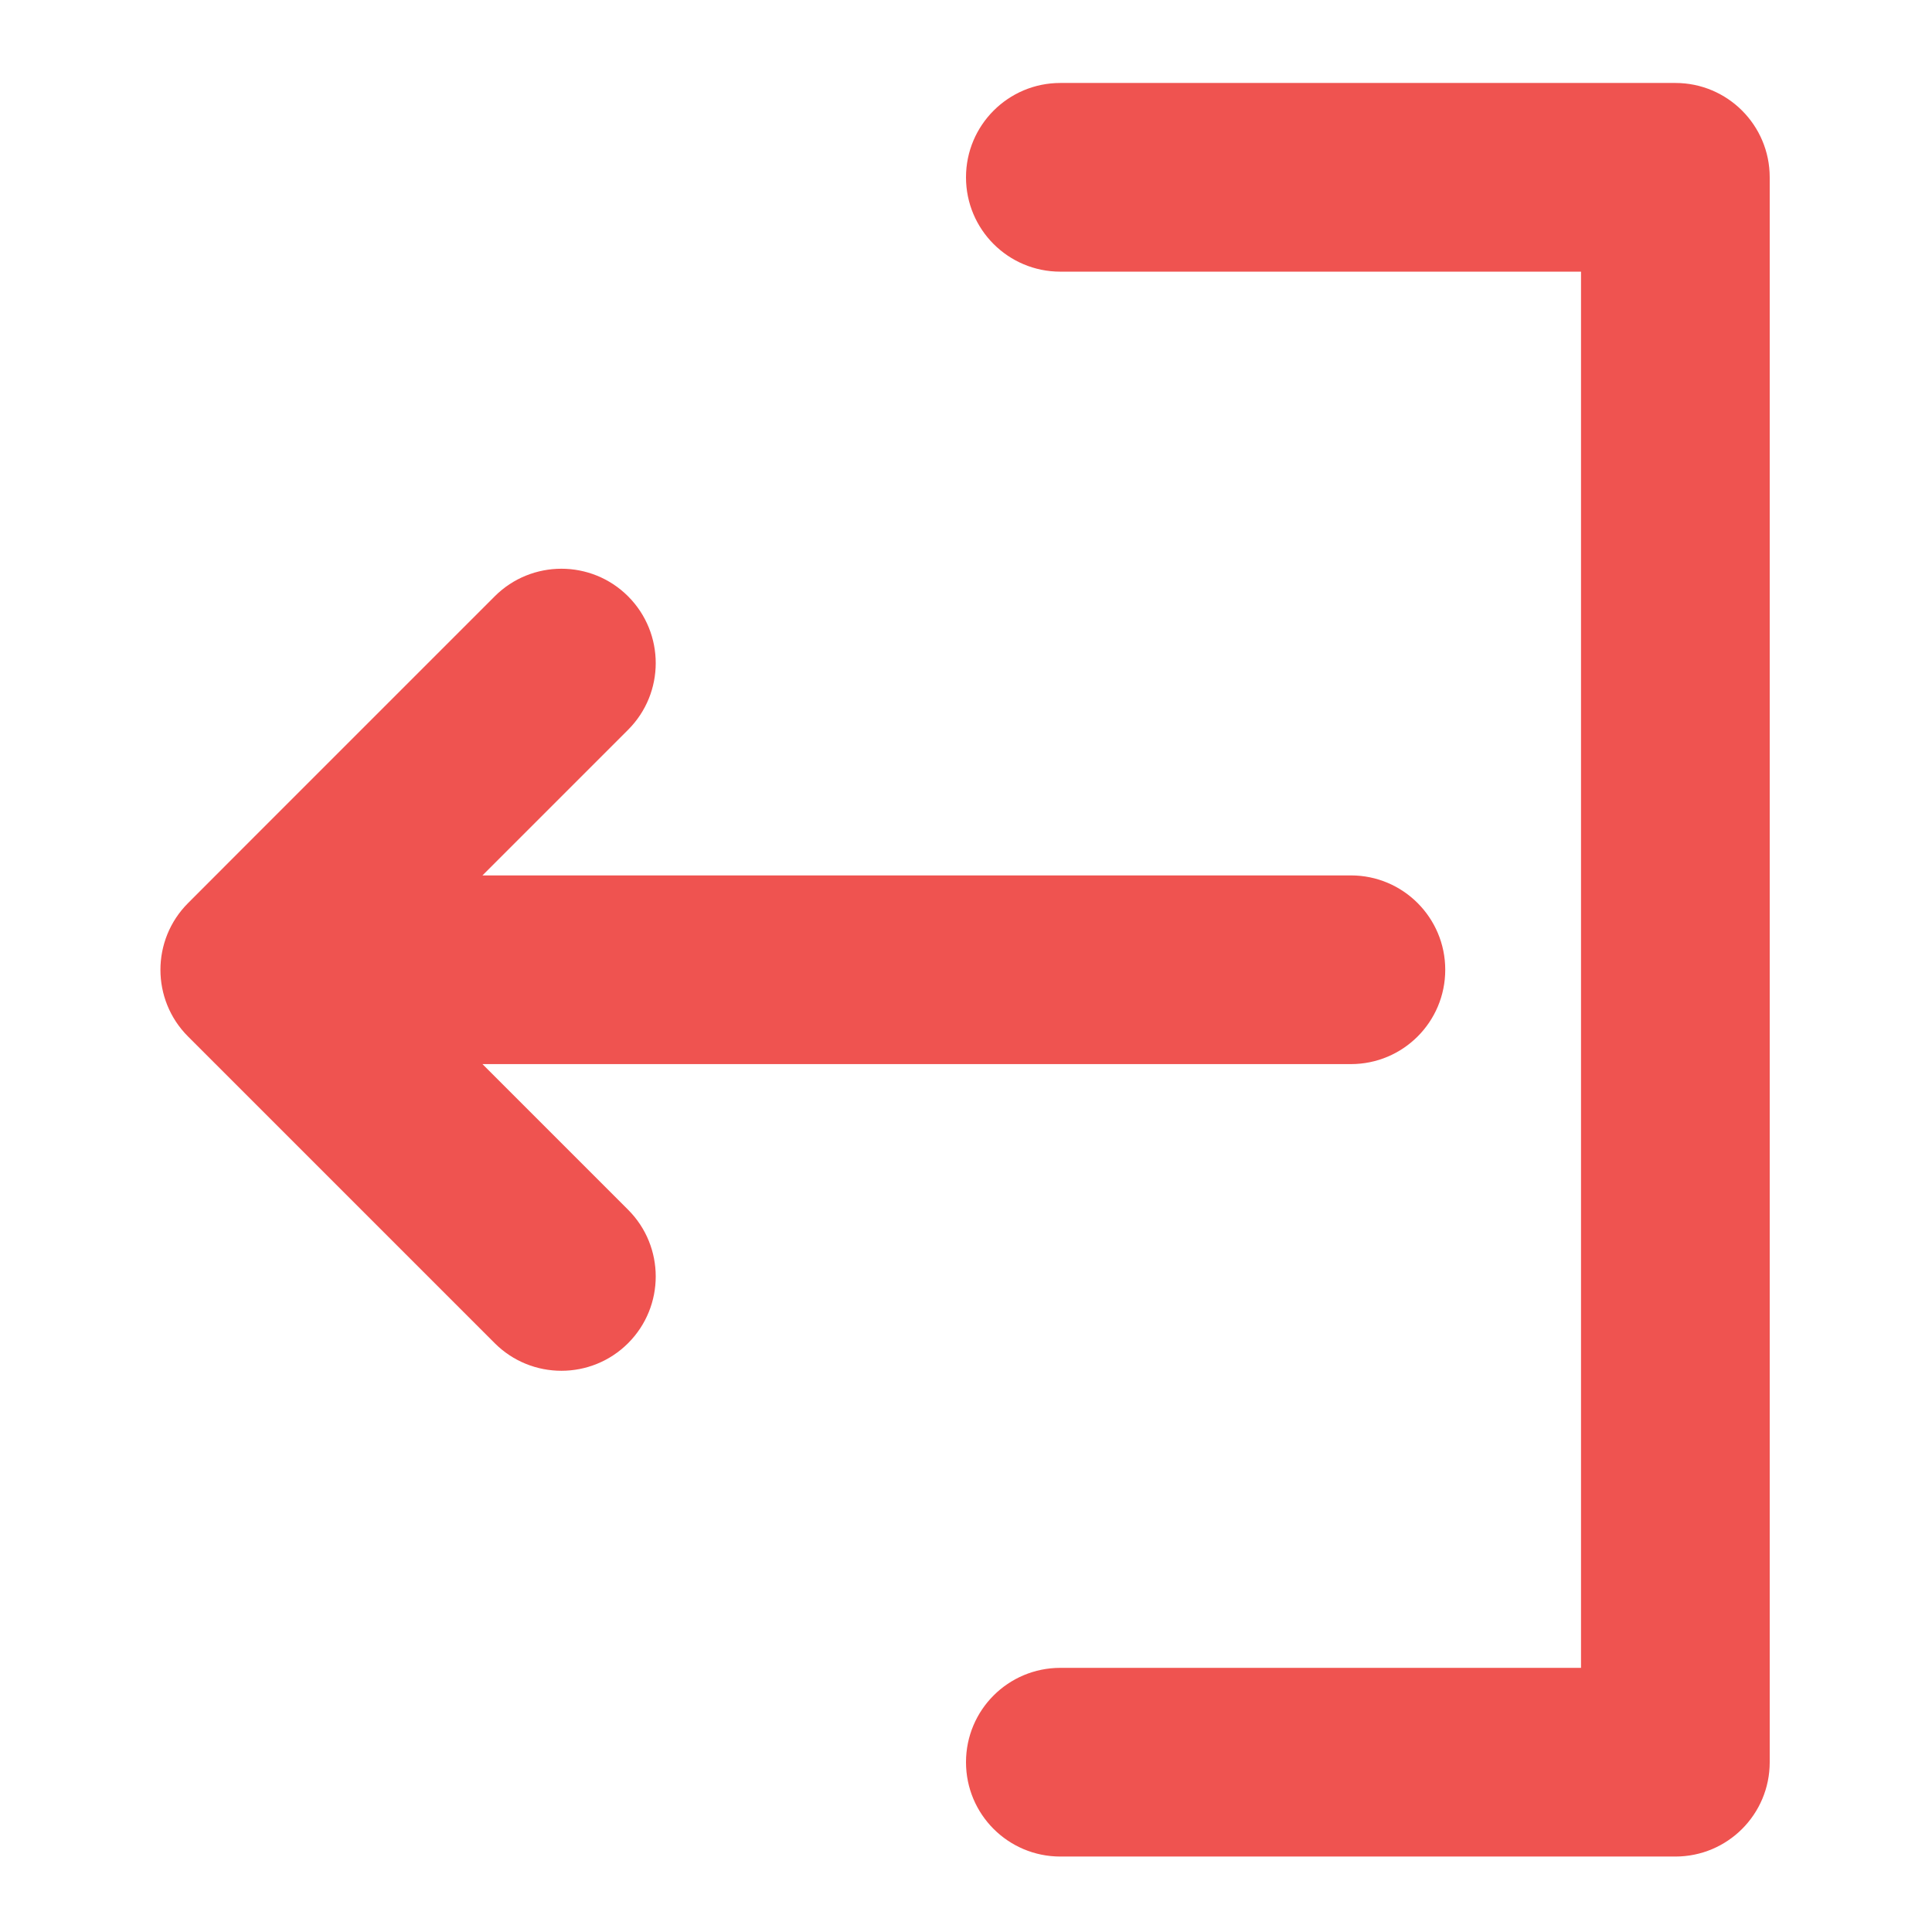 <svg width="18" height="18" viewBox="0 0 18 18" fill="none" xmlns="http://www.w3.org/2000/svg">
<g id="exit 1">
<path id="Vector" d="M4.495 9.914L5.852 11.271C6.195 11.614 6.195 12.171 5.852 12.514C5.509 12.857 4.952 12.857 4.609 12.514L1.752 9.657C1.409 9.314 1.409 8.757 1.752 8.414L2.373 7.792L4.609 5.556C4.952 5.213 5.509 5.213 5.852 5.556C6.195 5.9 6.195 6.456 5.852 6.799L4.495 8.156H12.586C13.072 8.156 13.465 8.55 13.465 9.035C13.465 9.521 13.072 9.914 12.586 9.914H4.495Z" fill="#EF5350"/>
<path id="Vector_2" d="M16.488 1.652V16.418C16.488 16.904 16.095 17.297 15.609 17.297H9.879C9.393 17.297 9 16.904 9 16.418C9 15.932 9.393 15.539 9.879 15.539H14.73V2.531H9.879C9.393 2.531 9 2.138 9 1.652C9 1.167 9.393 0.773 9.879 0.773H15.609C16.095 0.773 16.488 1.167 16.488 1.652Z" fill="#EF5350"/>
</g>
</svg>
